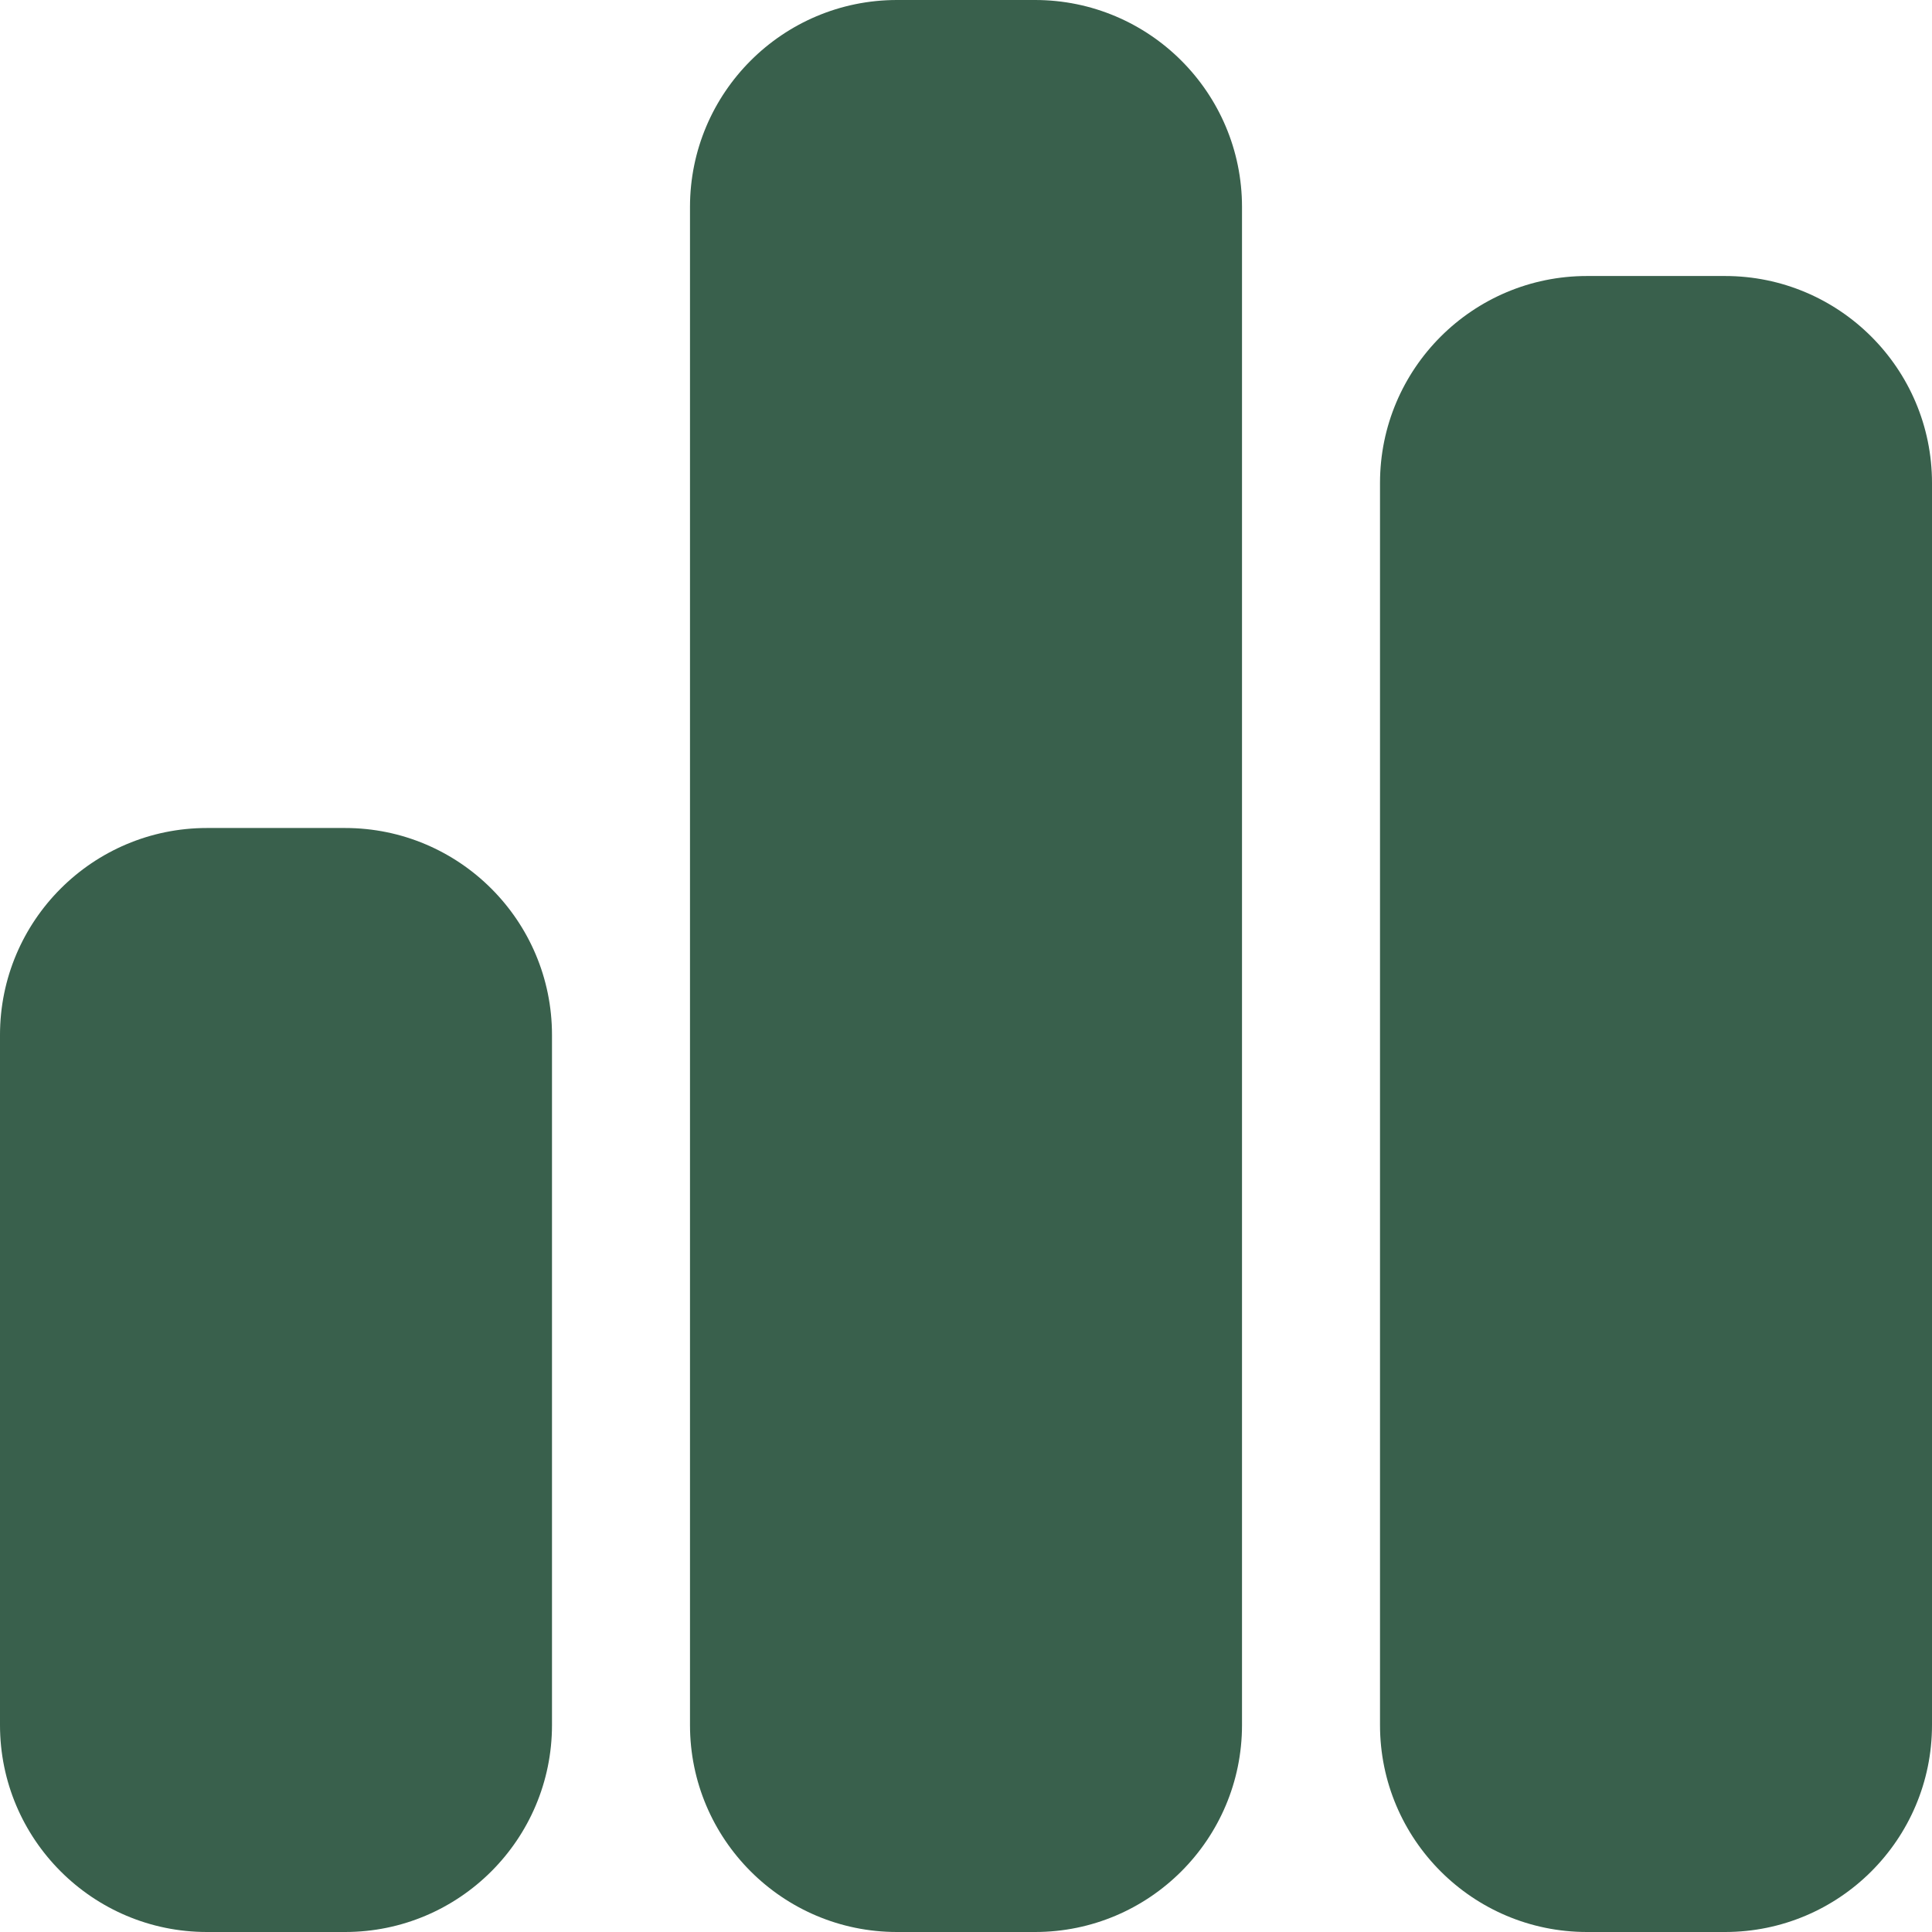<svg width="86" height="86" viewBox="0 0 86 86" fill="none" xmlns="http://www.w3.org/2000/svg">
<path d="M30.714 9.214C30.714 4.127 34.842 0 39.929 0H46.071C51.158 0 55.286 4.127 55.286 9.214V76.786C55.286 81.873 51.158 86 46.071 86H39.929C34.842 86 30.714 81.873 30.714 76.786V9.214ZM0 46.071C0 40.984 4.127 36.857 9.214 36.857H15.357C20.444 36.857 24.571 40.984 24.571 46.071V76.786C24.571 81.873 20.444 86 15.357 86H9.214C4.127 86 0 81.873 0 76.786V46.071ZM70.643 12.286H76.786C81.873 12.286 86 16.413 86 21.5V76.786C86 81.873 81.873 86 76.786 86H70.643C65.556 86 61.429 81.873 61.429 76.786V21.5C61.429 16.413 65.556 12.286 70.643 12.286Z" fill="#39604C"/>
</svg>
